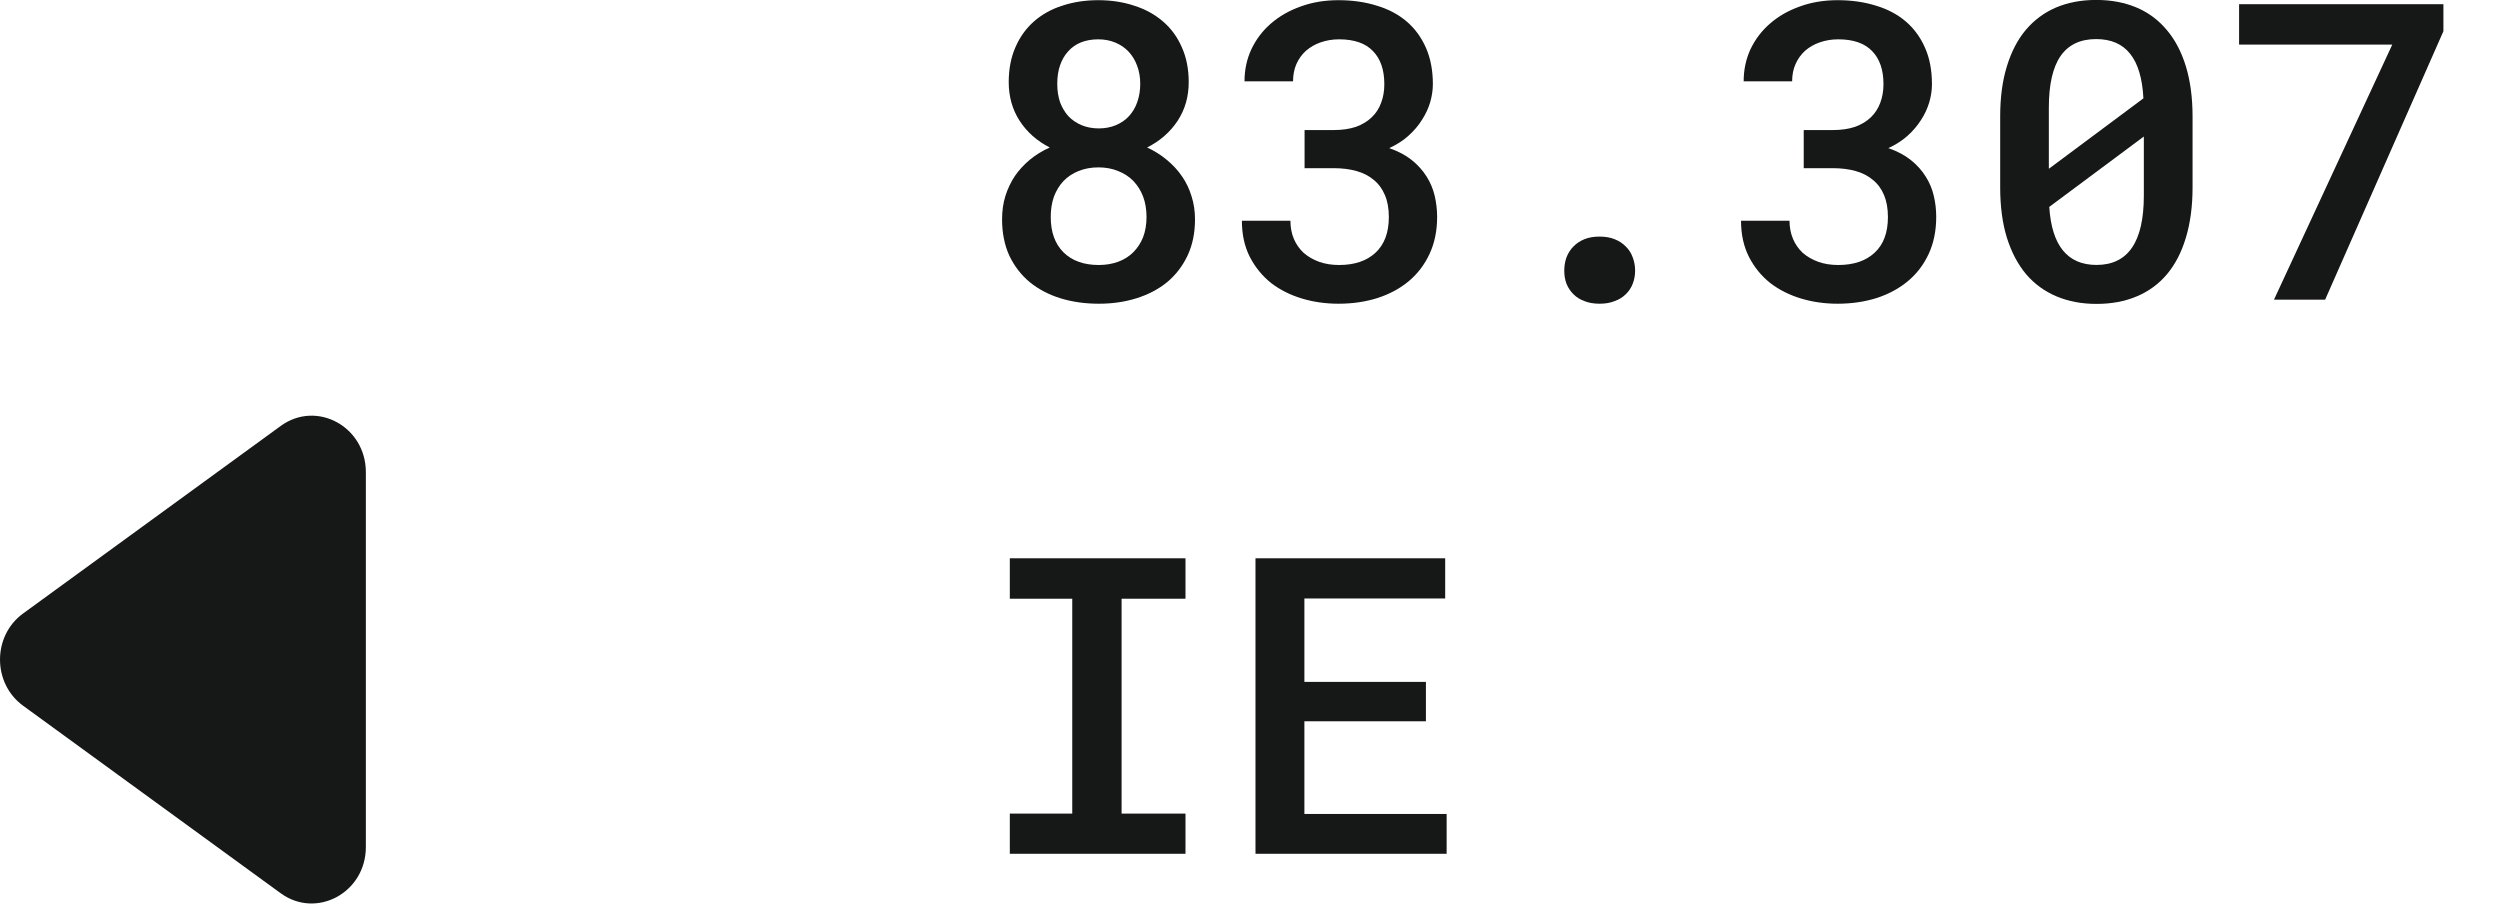 <svg width="41" height="15" viewBox="0 0 41 15" fill="none" xmlns="http://www.w3.org/2000/svg">
<path d="M23.385 11.829H21.392V13.349H23.725V14.002H20.59V9.156H23.701V9.815H21.392V11.183H23.385V11.829Z" fill="#151816"/>
<path d="M16.561 9.156H19.442V9.819H18.394V13.343H19.442V14.002H16.561V13.343H17.585V9.819H16.561V9.156Z" fill="#151816"/>
<path d="M40.072 0.512L38.132 4.915H37.293L39.233 0.732H36.721V0.069H40.072V0.512Z" fill="#151816"/>
<path d="M35.958 3.071C35.958 3.383 35.921 3.66 35.848 3.899C35.777 4.137 35.674 4.336 35.538 4.498C35.403 4.658 35.238 4.779 35.042 4.861C34.847 4.943 34.627 4.984 34.383 4.984C34.142 4.984 33.923 4.943 33.728 4.861C33.533 4.779 33.366 4.658 33.229 4.498C33.093 4.336 32.988 4.137 32.913 3.899C32.839 3.66 32.803 3.383 32.803 3.071V1.913C32.803 1.6 32.839 1.325 32.913 1.087C32.986 0.848 33.09 0.648 33.225 0.488C33.363 0.326 33.528 0.204 33.721 0.122C33.916 0.04 34.135 -0.001 34.377 -0.001C34.621 -0.001 34.84 0.04 35.036 0.122C35.231 0.204 35.396 0.326 35.532 0.488C35.669 0.648 35.775 0.848 35.848 1.087C35.921 1.325 35.958 1.6 35.958 1.913V3.071ZM33.601 2.768L35.152 1.613C35.135 1.282 35.061 1.038 34.933 0.881C34.806 0.721 34.621 0.641 34.377 0.641C34.117 0.641 33.923 0.733 33.794 0.918C33.666 1.102 33.601 1.385 33.601 1.766V2.768ZM35.159 2.239L33.608 3.393C33.648 4.028 33.907 4.345 34.383 4.345C34.9 4.345 35.159 3.967 35.159 3.21V2.239Z" fill="#151816"/>
<path d="M29.581 2.133H30.057C30.197 2.133 30.319 2.115 30.423 2.08C30.527 2.042 30.614 1.99 30.683 1.923C30.751 1.857 30.802 1.778 30.836 1.687C30.871 1.594 30.889 1.492 30.889 1.381C30.889 1.146 30.827 0.965 30.703 0.838C30.581 0.71 30.395 0.645 30.147 0.645C30.038 0.645 29.937 0.662 29.844 0.695C29.753 0.726 29.673 0.772 29.604 0.832C29.538 0.891 29.486 0.964 29.448 1.048C29.41 1.132 29.391 1.228 29.391 1.334H28.596C28.596 1.143 28.634 0.967 28.709 0.805C28.787 0.643 28.893 0.503 29.029 0.386C29.166 0.266 29.329 0.173 29.518 0.106C29.706 0.037 29.913 0.003 30.137 0.003C30.365 0.003 30.575 0.033 30.766 0.093C30.957 0.15 31.12 0.237 31.255 0.352C31.39 0.468 31.496 0.612 31.571 0.785C31.647 0.956 31.684 1.154 31.684 1.381C31.684 1.476 31.67 1.574 31.641 1.674C31.612 1.773 31.568 1.87 31.508 1.963C31.45 2.056 31.376 2.144 31.285 2.226C31.196 2.306 31.091 2.373 30.969 2.429C31.115 2.48 31.238 2.545 31.338 2.625C31.438 2.705 31.519 2.795 31.581 2.895C31.643 2.992 31.688 3.098 31.714 3.211C31.741 3.324 31.754 3.44 31.754 3.557C31.754 3.783 31.713 3.985 31.631 4.163C31.549 4.34 31.435 4.49 31.288 4.612C31.144 4.732 30.973 4.824 30.776 4.888C30.578 4.95 30.365 4.981 30.137 4.981C29.926 4.981 29.725 4.953 29.535 4.895C29.344 4.837 29.175 4.752 29.029 4.639C28.884 4.523 28.769 4.381 28.683 4.213C28.596 4.042 28.553 3.844 28.553 3.62H29.348C29.348 3.727 29.367 3.826 29.405 3.917C29.442 4.005 29.496 4.082 29.564 4.146C29.635 4.208 29.72 4.257 29.817 4.293C29.915 4.328 30.025 4.346 30.147 4.346C30.4 4.346 30.598 4.279 30.742 4.146C30.889 4.011 30.962 3.816 30.962 3.56C30.962 3.421 30.941 3.301 30.899 3.201C30.857 3.099 30.796 3.016 30.716 2.951C30.638 2.885 30.544 2.836 30.433 2.805C30.322 2.774 30.197 2.758 30.057 2.758H29.581V2.133Z" fill="#151816"/>
<path d="M25.654 4.439C25.654 4.361 25.666 4.288 25.691 4.219C25.718 4.151 25.755 4.092 25.804 4.043C25.853 3.992 25.913 3.952 25.984 3.923C26.057 3.894 26.14 3.88 26.233 3.88C26.326 3.88 26.409 3.894 26.48 3.923C26.553 3.952 26.614 3.992 26.663 4.043C26.714 4.092 26.751 4.151 26.776 4.219C26.802 4.288 26.816 4.361 26.816 4.439C26.816 4.517 26.802 4.589 26.776 4.655C26.751 4.72 26.714 4.776 26.663 4.825C26.614 4.874 26.553 4.912 26.48 4.938C26.409 4.967 26.326 4.981 26.233 4.981C26.14 4.981 26.057 4.967 25.984 4.938C25.913 4.912 25.853 4.874 25.804 4.825C25.755 4.776 25.718 4.72 25.691 4.655C25.666 4.589 25.654 4.517 25.654 4.439Z" fill="#151816"/>
<path d="M21.395 2.133H21.871C22.011 2.133 22.133 2.115 22.238 2.08C22.342 2.042 22.428 1.99 22.497 1.923C22.566 1.857 22.617 1.778 22.65 1.687C22.686 1.594 22.703 1.492 22.703 1.381C22.703 1.146 22.641 0.965 22.517 0.838C22.395 0.71 22.21 0.645 21.961 0.645C21.852 0.645 21.752 0.662 21.658 0.695C21.567 0.726 21.488 0.772 21.419 0.832C21.352 0.891 21.3 0.964 21.262 1.048C21.225 1.132 21.206 1.228 21.206 1.334H20.41C20.41 1.143 20.448 0.967 20.524 0.805C20.601 0.643 20.708 0.503 20.843 0.386C20.981 0.266 21.144 0.173 21.332 0.106C21.521 0.037 21.727 0.003 21.951 0.003C22.18 0.003 22.389 0.033 22.58 0.093C22.771 0.15 22.934 0.237 23.069 0.352C23.205 0.468 23.31 0.612 23.386 0.785C23.461 0.956 23.499 1.154 23.499 1.381C23.499 1.476 23.484 1.574 23.456 1.674C23.427 1.773 23.382 1.87 23.322 1.963C23.265 2.056 23.19 2.144 23.099 2.226C23.011 2.306 22.905 2.373 22.783 2.429C22.93 2.48 23.053 2.545 23.153 2.625C23.253 2.705 23.333 2.795 23.396 2.895C23.458 2.992 23.502 3.098 23.529 3.211C23.555 3.324 23.569 3.44 23.569 3.557C23.569 3.783 23.528 3.985 23.445 4.163C23.363 4.34 23.249 4.49 23.103 4.612C22.959 4.732 22.788 4.824 22.59 4.888C22.393 4.95 22.18 4.981 21.951 4.981C21.741 4.981 21.54 4.953 21.349 4.895C21.158 4.837 20.989 4.752 20.843 4.639C20.699 4.523 20.584 4.381 20.497 4.213C20.41 4.042 20.367 3.844 20.367 3.62H21.163C21.163 3.727 21.181 3.826 21.219 3.917C21.257 4.005 21.31 4.082 21.379 4.146C21.45 4.208 21.534 4.257 21.632 4.293C21.729 4.328 21.839 4.346 21.961 4.346C22.214 4.346 22.413 4.279 22.557 4.146C22.703 4.011 22.777 3.816 22.777 3.56C22.777 3.421 22.756 3.301 22.713 3.201C22.671 3.099 22.61 3.016 22.53 2.951C22.453 2.885 22.358 2.836 22.247 2.805C22.137 2.774 22.011 2.758 21.871 2.758H21.395V2.133Z" fill="#151816"/>
<path d="M19.495 1.347C19.495 1.585 19.434 1.797 19.312 1.983C19.19 2.167 19.024 2.312 18.813 2.419C18.933 2.474 19.04 2.542 19.136 2.622C19.233 2.702 19.317 2.792 19.385 2.892C19.454 2.991 19.506 3.101 19.542 3.221C19.58 3.339 19.598 3.464 19.598 3.597C19.598 3.821 19.557 4.02 19.475 4.193C19.393 4.366 19.281 4.511 19.139 4.629C18.997 4.744 18.83 4.832 18.637 4.892C18.446 4.952 18.241 4.981 18.021 4.981C17.797 4.981 17.587 4.952 17.392 4.892C17.199 4.832 17.032 4.744 16.89 4.629C16.747 4.511 16.636 4.366 16.553 4.193C16.474 4.02 16.434 3.821 16.434 3.597C16.434 3.464 16.451 3.337 16.487 3.218C16.525 3.098 16.577 2.988 16.643 2.888C16.712 2.788 16.794 2.699 16.89 2.619C16.987 2.539 17.096 2.472 17.216 2.419C17.007 2.312 16.843 2.167 16.723 1.983C16.603 1.797 16.543 1.585 16.543 1.347C16.543 1.132 16.58 0.941 16.653 0.775C16.726 0.606 16.827 0.466 16.956 0.352C17.087 0.237 17.242 0.15 17.422 0.093C17.602 0.033 17.798 0.003 18.011 0.003C18.224 0.003 18.42 0.033 18.6 0.093C18.782 0.15 18.939 0.237 19.073 0.352C19.206 0.466 19.309 0.606 19.382 0.775C19.457 0.941 19.495 1.132 19.495 1.347ZM18.803 3.557C18.803 3.435 18.784 3.324 18.747 3.224C18.709 3.124 18.655 3.039 18.587 2.968C18.518 2.897 18.435 2.843 18.337 2.805C18.242 2.765 18.134 2.745 18.014 2.745C17.895 2.745 17.786 2.765 17.688 2.805C17.593 2.843 17.511 2.897 17.442 2.968C17.375 3.039 17.323 3.124 17.285 3.224C17.25 3.324 17.232 3.435 17.232 3.557C17.232 3.806 17.302 4 17.442 4.139C17.582 4.277 17.775 4.346 18.021 4.346C18.136 4.346 18.242 4.328 18.337 4.293C18.435 4.257 18.518 4.205 18.587 4.136C18.655 4.067 18.709 3.985 18.747 3.89C18.784 3.792 18.803 3.681 18.803 3.557ZM18.7 1.374C18.7 1.268 18.683 1.17 18.65 1.081C18.617 0.99 18.57 0.913 18.51 0.848C18.45 0.784 18.377 0.734 18.291 0.698C18.206 0.663 18.113 0.645 18.011 0.645C17.907 0.645 17.812 0.662 17.728 0.695C17.646 0.728 17.576 0.777 17.518 0.842C17.461 0.904 17.416 0.98 17.385 1.071C17.354 1.16 17.339 1.261 17.339 1.374C17.339 1.485 17.354 1.586 17.385 1.677C17.419 1.766 17.464 1.842 17.522 1.906C17.582 1.969 17.654 2.017 17.738 2.053C17.822 2.088 17.917 2.106 18.021 2.106C18.123 2.106 18.216 2.088 18.3 2.053C18.385 2.017 18.456 1.969 18.514 1.906C18.573 1.842 18.619 1.766 18.65 1.677C18.683 1.586 18.7 1.485 18.7 1.374Z" fill="#151816"/>
<path d="M0.379 10.061L4.603 6.986C5.191 6.557 6 6.995 6 7.743V13.892C6 14.639 5.191 15.077 4.603 14.649L0.379 11.574C-0.126 11.206 -0.126 10.428 0.379 10.061Z" fill="#151816"/>
</svg>
